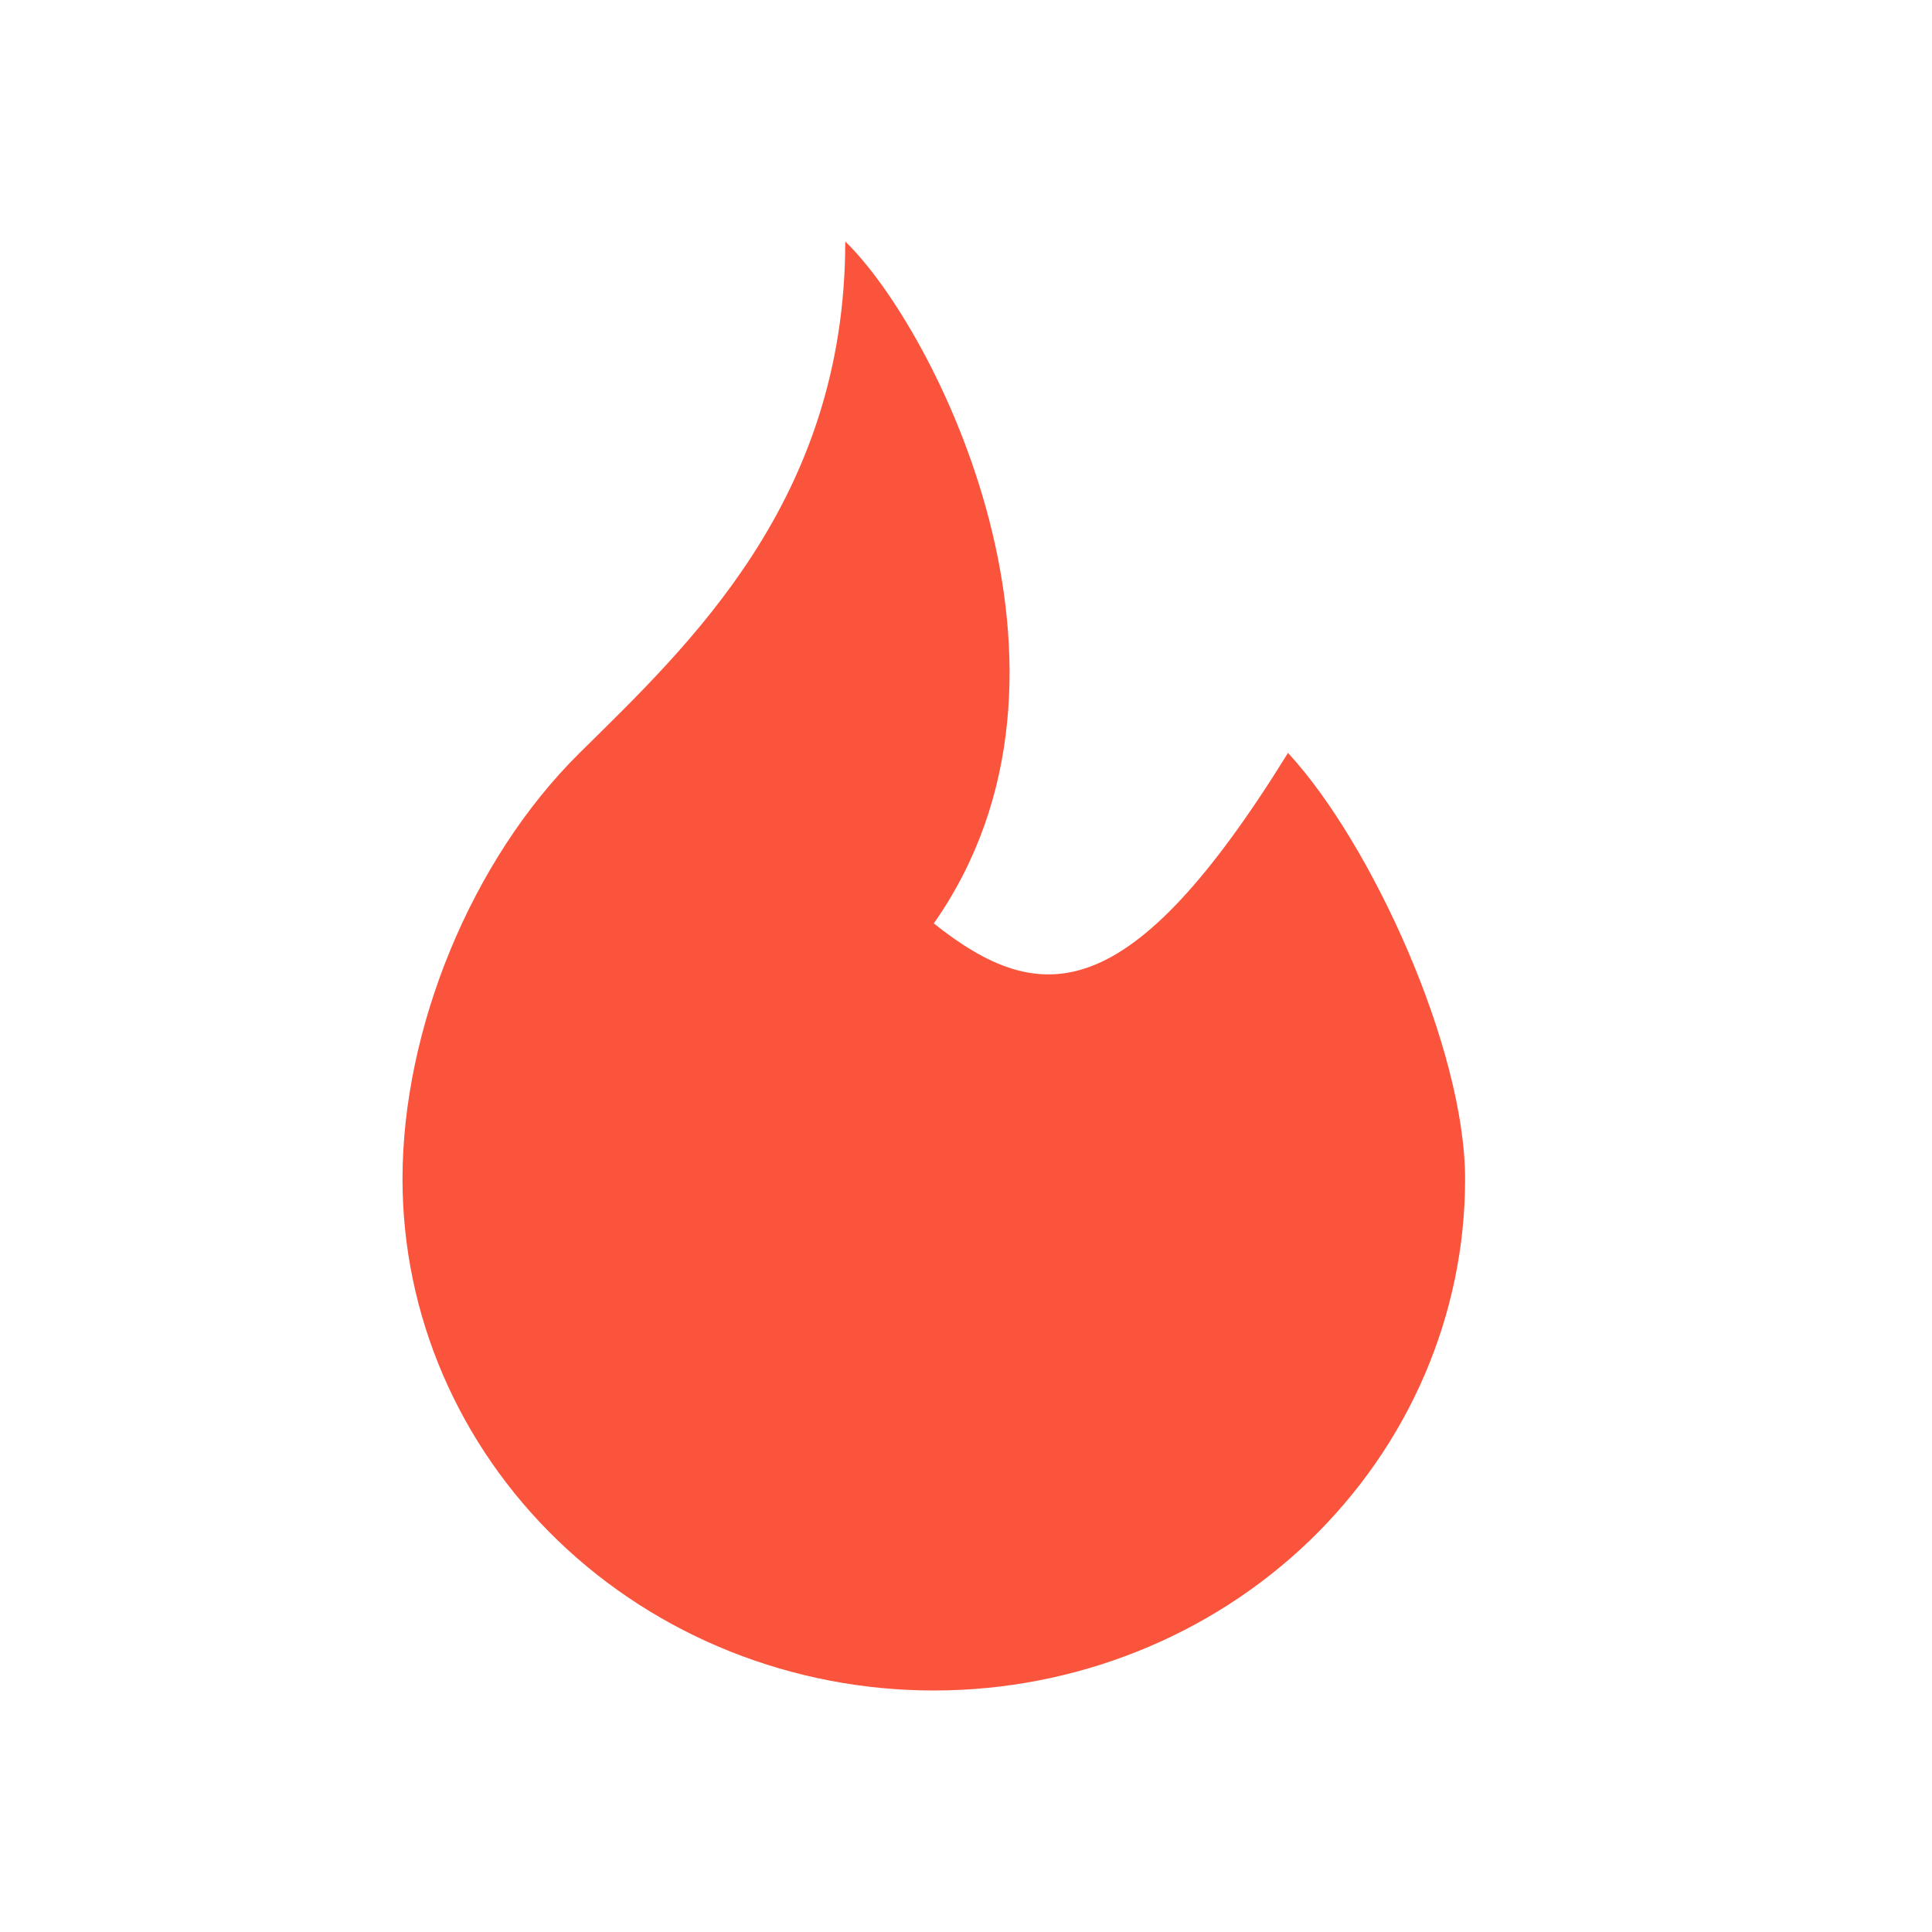 <svg width="24" height="24" viewBox="0 0 24 24" fill="none" xmlns="http://www.w3.org/2000/svg">
<g id="icon_fire">
<path id="Vector" d="M11.6 11.471C13.8 8.337 11.6 4.059 10.5 3C10.5 6.217 8.549 8.02 7.2 9.353C5.851 10.687 5 12.784 5 14.647C5 16.332 5.695 17.948 6.933 19.14C8.17 20.331 9.849 21 11.6 21C13.35 21 15.029 20.331 16.267 19.14C17.504 17.948 18.2 16.332 18.2 14.647C18.2 13.025 17.038 10.476 16 9.353C14.035 12.53 12.93 12.53 11.6 11.471Z" fill="#FB543C"/>
</g>
</svg>

